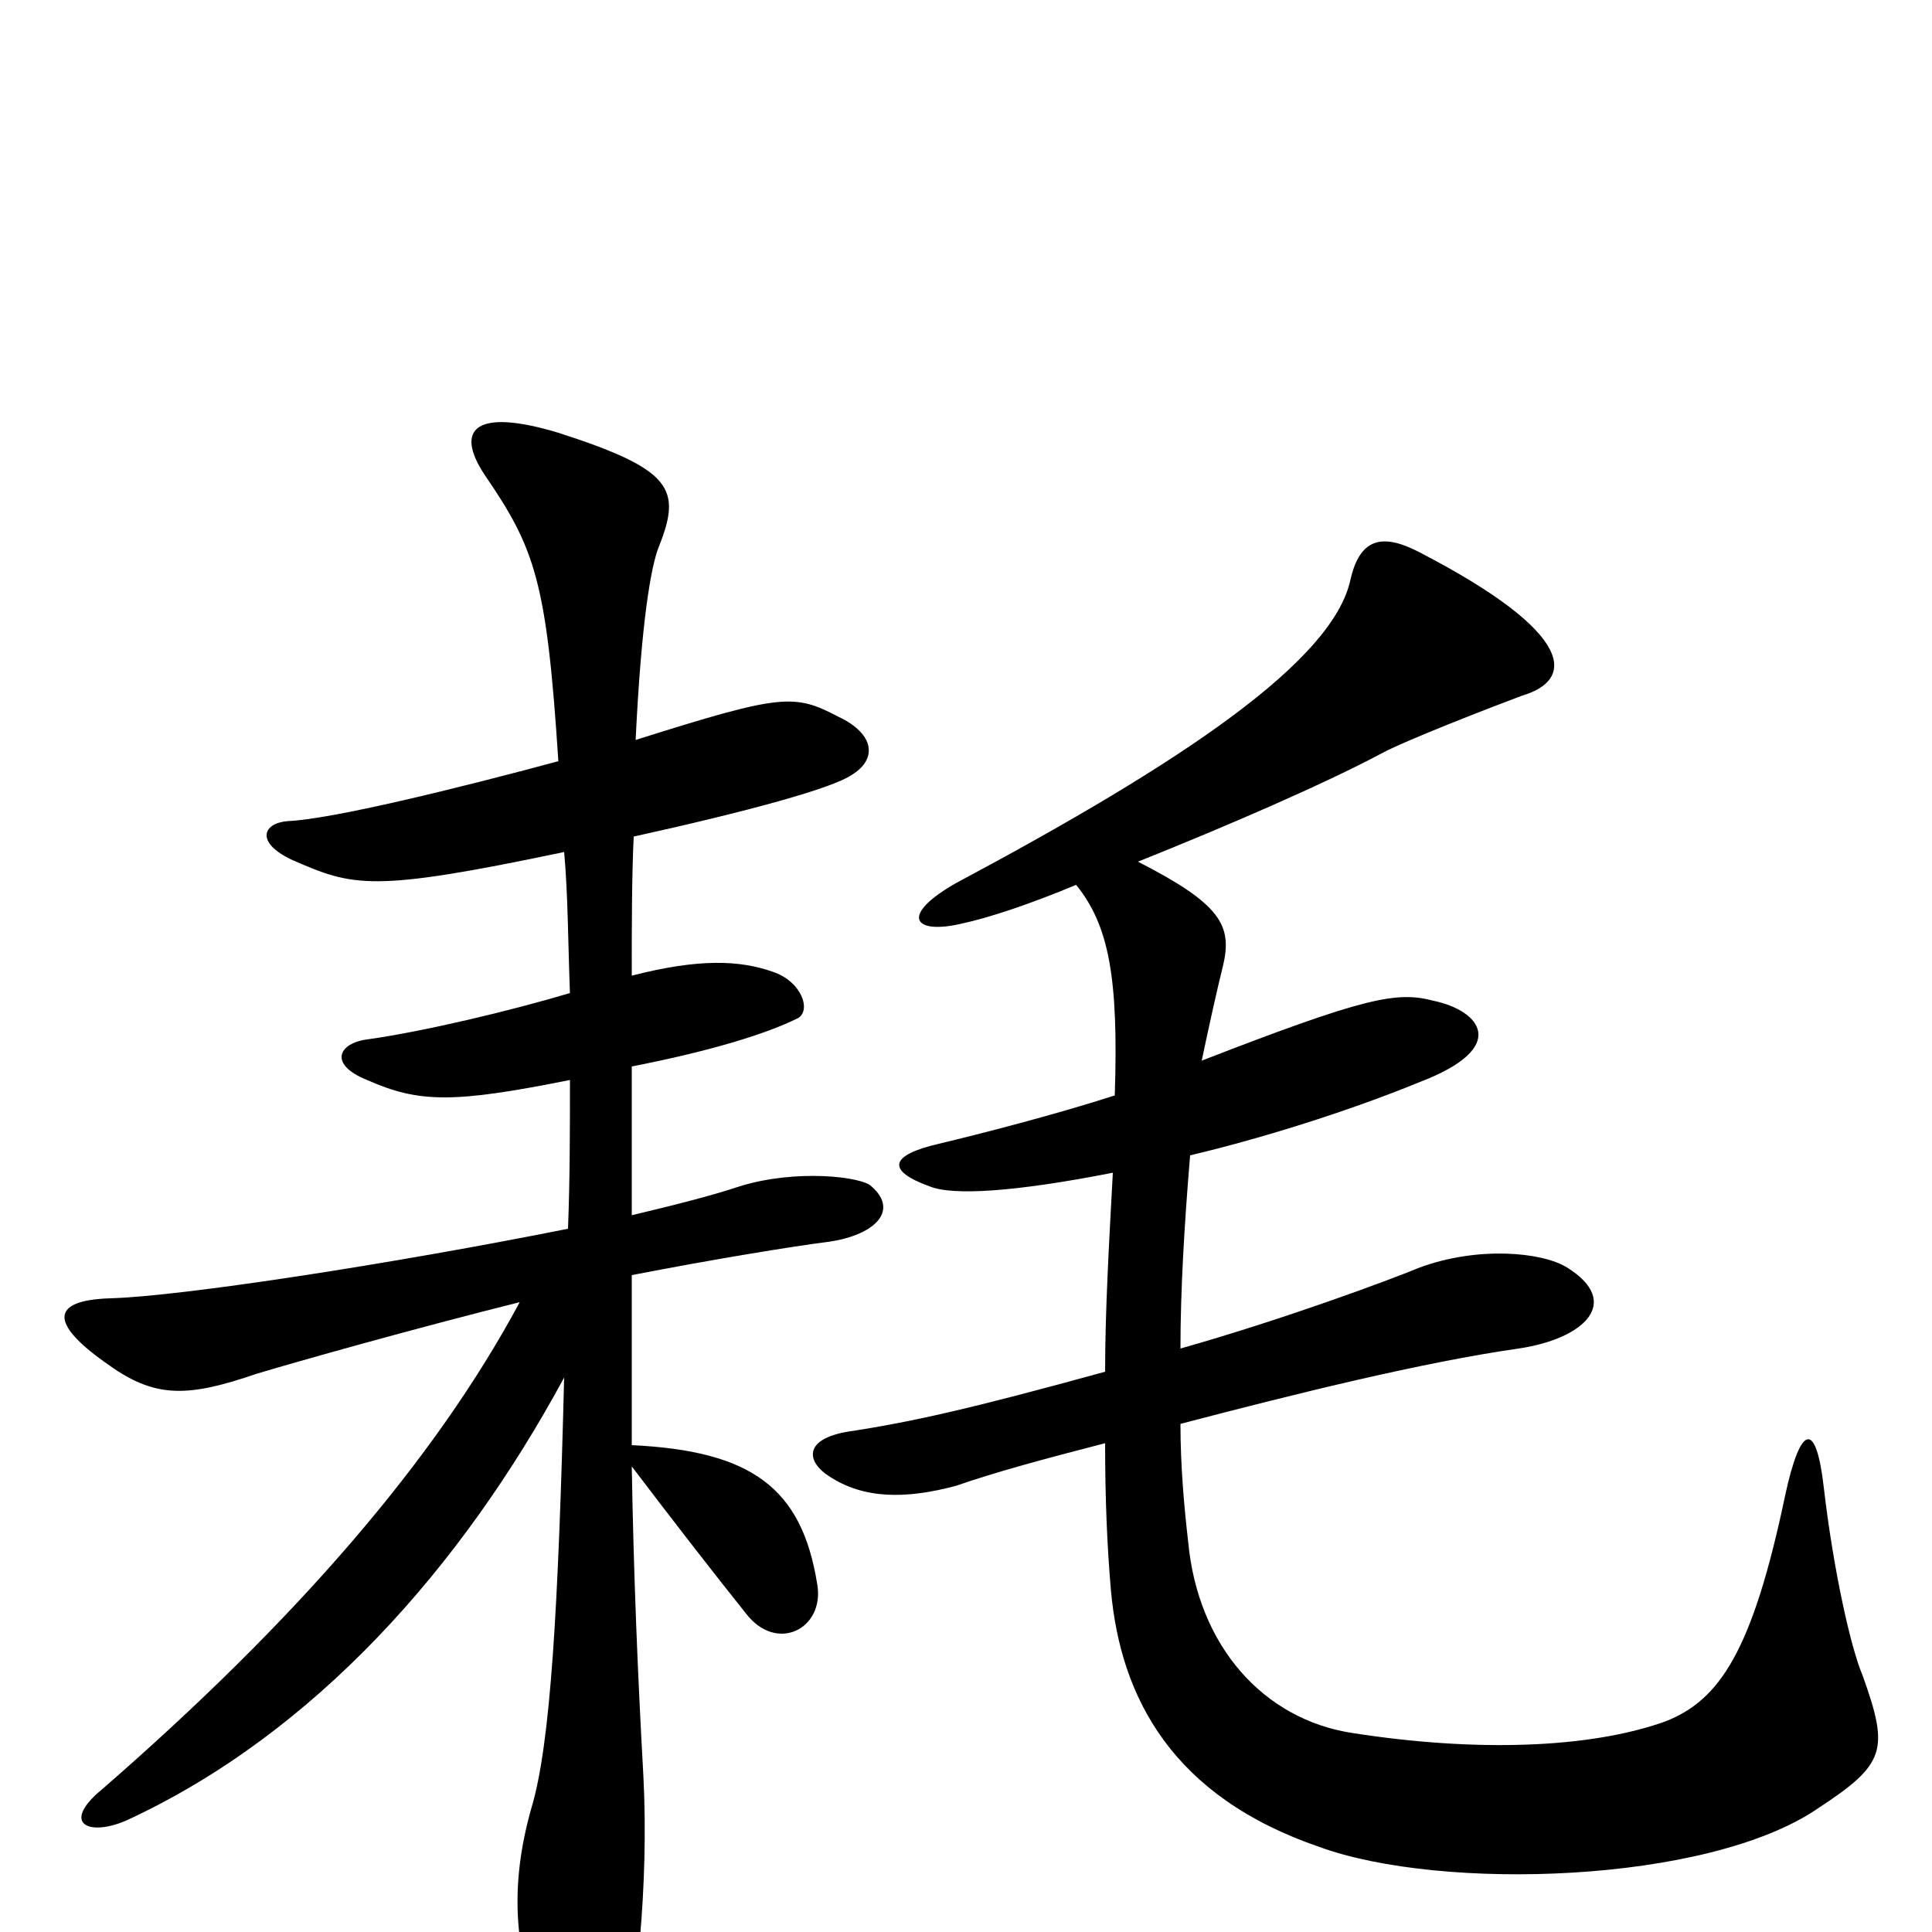 <svg xmlns="http://www.w3.org/2000/svg" viewBox="0 -1000 1000 1000">
	<path fill="#000000" d="M964 -133C958 -147 949 -187 944 -230C940 -265 932 -263 924 -226C907 -145 890 -120 862 -109C823 -95 764 -93 700 -103C654 -110 620 -148 615 -202C613 -219 611 -241 611 -263C672 -279 737 -295 786 -302C820 -307 840 -326 811 -344C798 -352 765 -355 735 -344C718 -337 664 -317 611 -302C611 -332 613 -366 616 -402C650 -410 696 -424 735 -440C782 -458 766 -477 742 -482C723 -487 707 -484 622 -451C626 -470 630 -488 633 -500C638 -521 632 -532 589 -554C634 -572 685 -594 715 -610C728 -617 772 -634 788 -640C815 -648 816 -672 735 -714C716 -724 704 -722 699 -700C690 -658 613 -606 495 -543C465 -526 473 -516 498 -522C512 -525 533 -532 557 -542C574 -521 579 -494 577 -433C546 -423 507 -413 486 -408C460 -402 459 -394 481 -386C493 -381 525 -383 576 -393C574 -356 572 -321 572 -290C503 -271 472 -264 439 -259C415 -255 418 -243 429 -236C447 -224 469 -224 495 -231C515 -238 541 -245 572 -253C572 -225 573 -200 575 -177C580 -121 607 -70 683 -44C746 -21 884 -25 941 -64C976 -87 978 -94 964 -133ZM451 -386C446 -391 412 -395 383 -386C368 -381 348 -376 327 -371C327 -397 327 -423 327 -448C368 -456 397 -465 413 -473C420 -477 415 -492 400 -497C383 -503 362 -504 327 -495C327 -521 327 -546 328 -567C387 -580 431 -592 441 -599C454 -607 453 -620 434 -629C411 -641 405 -641 329 -617C332 -679 337 -707 341 -717C353 -747 348 -757 289 -776C246 -789 235 -778 251 -754C277 -716 283 -699 289 -606C237 -592 172 -576 149 -575C136 -574 132 -564 151 -555C183 -541 192 -538 292 -559C294 -537 294 -512 295 -486C265 -477 219 -466 190 -462C175 -460 170 -449 190 -441C217 -429 235 -429 295 -441C295 -415 295 -390 294 -364C204 -346 94 -329 57 -328C26 -327 25 -315 57 -293C81 -276 98 -277 133 -289C153 -295 213 -312 269 -326C225 -244 153 -161 53 -74C31 -56 46 -49 66 -58C163 -103 239 -189 292 -287C289 -168 285 -97 275 -64C264 -25 265 11 283 51C299 88 313 85 322 59C329 39 336 -24 333 -81C330 -135 328 -184 327 -241C349 -212 370 -185 386 -165C402 -144 427 -157 423 -180C415 -230 389 -249 327 -252C327 -279 327 -307 327 -340C368 -348 411 -355 427 -357C452 -360 466 -373 451 -386Z"/>
</svg>